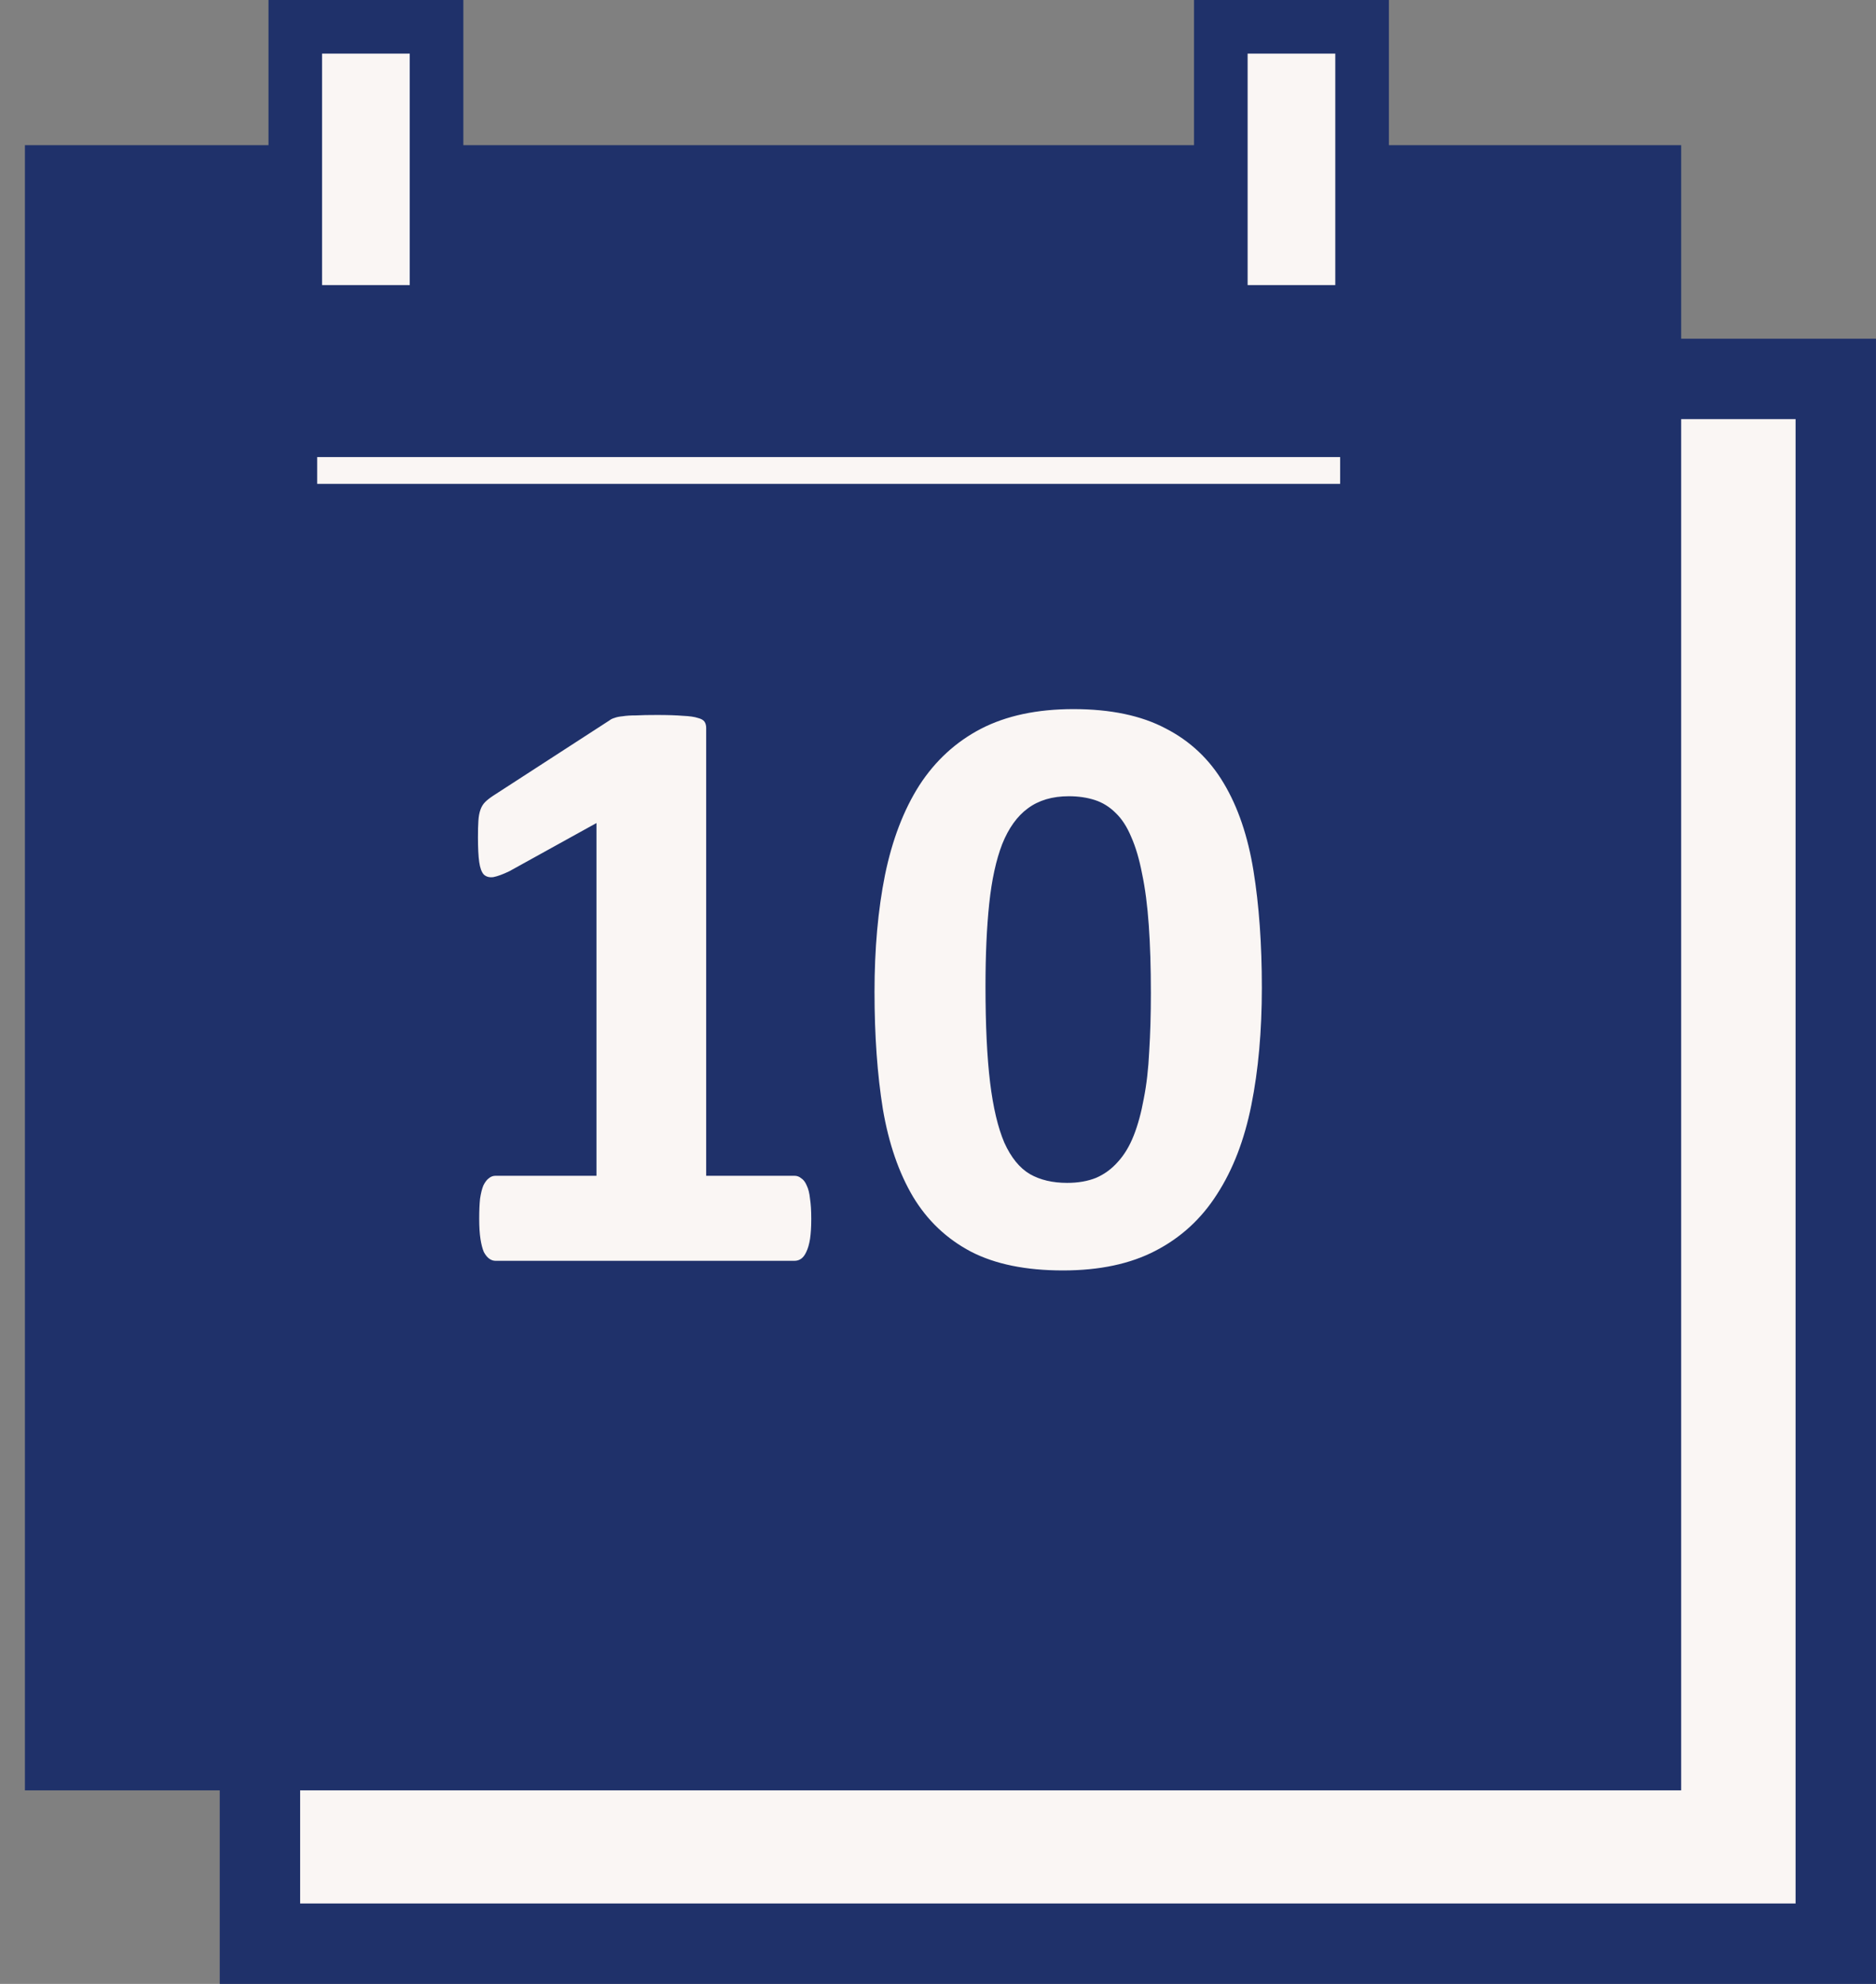 <svg width="70" height="74" viewBox="0 0 70 74" fill="none" xmlns="http://www.w3.org/2000/svg">
<rect x="0" y="0" width="70" height="74" fill="#808080" stroke="none"/>
<rect x="9.699" y="14.134" width="58.8" height="58.366" fill="#FAF6F4" stroke="#1F316A" stroke-width="3"/>
<rect x="1.43" y="5.915" width="60.8" height="60.366" fill="#1F316A" stroke="#1F316A"/>
<rect x="11.018" y="1" width="5.271" height="10.634" fill="#FAF6F4" stroke="#1F316A" stroke-width="2"/>
<rect x="45.553" y="1" width="5.271" height="10.634" fill="#FAF6F4" stroke="#1F316A" stroke-width="2"/>
<line x1="11.835" y1="17.549" x2="50.005" y2="17.549" stroke="#FAF6F4"/>
<path d="M30.271 45.466C30.271 45.758 30.256 46.008 30.225 46.216C30.193 46.414 30.146 46.575 30.084 46.7C30.032 46.815 29.969 46.898 29.896 46.95C29.824 47.002 29.74 47.029 29.646 47.029H18.49C18.407 47.029 18.329 47.002 18.256 46.95C18.183 46.898 18.115 46.815 18.053 46.7C18.001 46.575 17.959 46.414 17.928 46.216C17.896 46.008 17.881 45.758 17.881 45.466C17.881 45.164 17.891 44.914 17.912 44.716C17.943 44.508 17.985 44.341 18.037 44.216C18.1 44.091 18.167 44.002 18.24 43.95C18.313 43.888 18.396 43.857 18.49 43.857H22.256V30.7L19.006 32.497C18.766 32.612 18.568 32.685 18.412 32.716C18.266 32.737 18.146 32.706 18.053 32.622C17.969 32.529 17.912 32.372 17.881 32.154C17.85 31.935 17.834 31.628 17.834 31.232C17.834 30.982 17.839 30.779 17.85 30.622C17.86 30.456 17.886 30.315 17.928 30.2C17.969 30.086 18.027 29.992 18.1 29.919C18.172 29.846 18.271 29.768 18.396 29.685L22.74 26.872C22.792 26.831 22.855 26.799 22.928 26.779C23.011 26.747 23.115 26.727 23.24 26.716C23.365 26.695 23.527 26.685 23.725 26.685C23.933 26.674 24.199 26.669 24.521 26.669C24.917 26.669 25.235 26.68 25.475 26.7C25.725 26.711 25.912 26.737 26.037 26.779C26.162 26.81 26.245 26.857 26.287 26.919C26.329 26.982 26.35 27.06 26.35 27.154V43.857H29.646C29.74 43.857 29.824 43.888 29.896 43.95C29.98 44.002 30.047 44.091 30.1 44.216C30.162 44.341 30.204 44.508 30.225 44.716C30.256 44.914 30.271 45.164 30.271 45.466ZM47.084 36.841C47.084 38.456 46.954 39.914 46.693 41.216C46.433 42.518 46.006 43.627 45.412 44.544C44.829 45.461 44.063 46.164 43.115 46.654C42.178 47.143 41.027 47.388 39.662 47.388C38.277 47.388 37.131 47.154 36.225 46.685C35.318 46.206 34.6 45.523 34.068 44.638C33.537 43.742 33.162 42.654 32.943 41.372C32.735 40.081 32.631 38.622 32.631 36.997C32.631 35.393 32.761 33.94 33.022 32.638C33.292 31.325 33.719 30.211 34.303 29.294C34.897 28.378 35.662 27.674 36.6 27.185C37.547 26.695 38.699 26.45 40.053 26.45C41.438 26.45 42.584 26.69 43.49 27.169C44.407 27.638 45.131 28.32 45.662 29.216C46.193 30.102 46.563 31.19 46.772 32.482C46.98 33.763 47.084 35.216 47.084 36.841ZM42.943 37.044C42.943 36.086 42.917 35.242 42.865 34.513C42.813 33.773 42.73 33.133 42.615 32.591C42.511 32.049 42.376 31.591 42.209 31.216C42.053 30.841 41.86 30.544 41.631 30.325C41.402 30.096 41.141 29.935 40.85 29.841C40.558 29.747 40.235 29.7 39.881 29.7C39.266 29.7 38.756 29.852 38.35 30.154C37.954 30.445 37.636 30.888 37.397 31.482C37.167 32.075 37.006 32.815 36.912 33.7C36.818 34.586 36.772 35.617 36.772 36.794C36.772 38.232 36.829 39.424 36.943 40.372C37.058 41.31 37.235 42.06 37.475 42.622C37.725 43.174 38.042 43.565 38.428 43.794C38.813 44.013 39.277 44.122 39.818 44.122C40.225 44.122 40.584 44.06 40.897 43.935C41.209 43.799 41.48 43.602 41.709 43.341C41.949 43.081 42.147 42.752 42.303 42.357C42.459 41.961 42.584 41.502 42.678 40.982C42.782 40.461 42.85 39.872 42.881 39.216C42.922 38.56 42.943 37.836 42.943 37.044Z" fill="#FAF6F4"/>
</svg>
